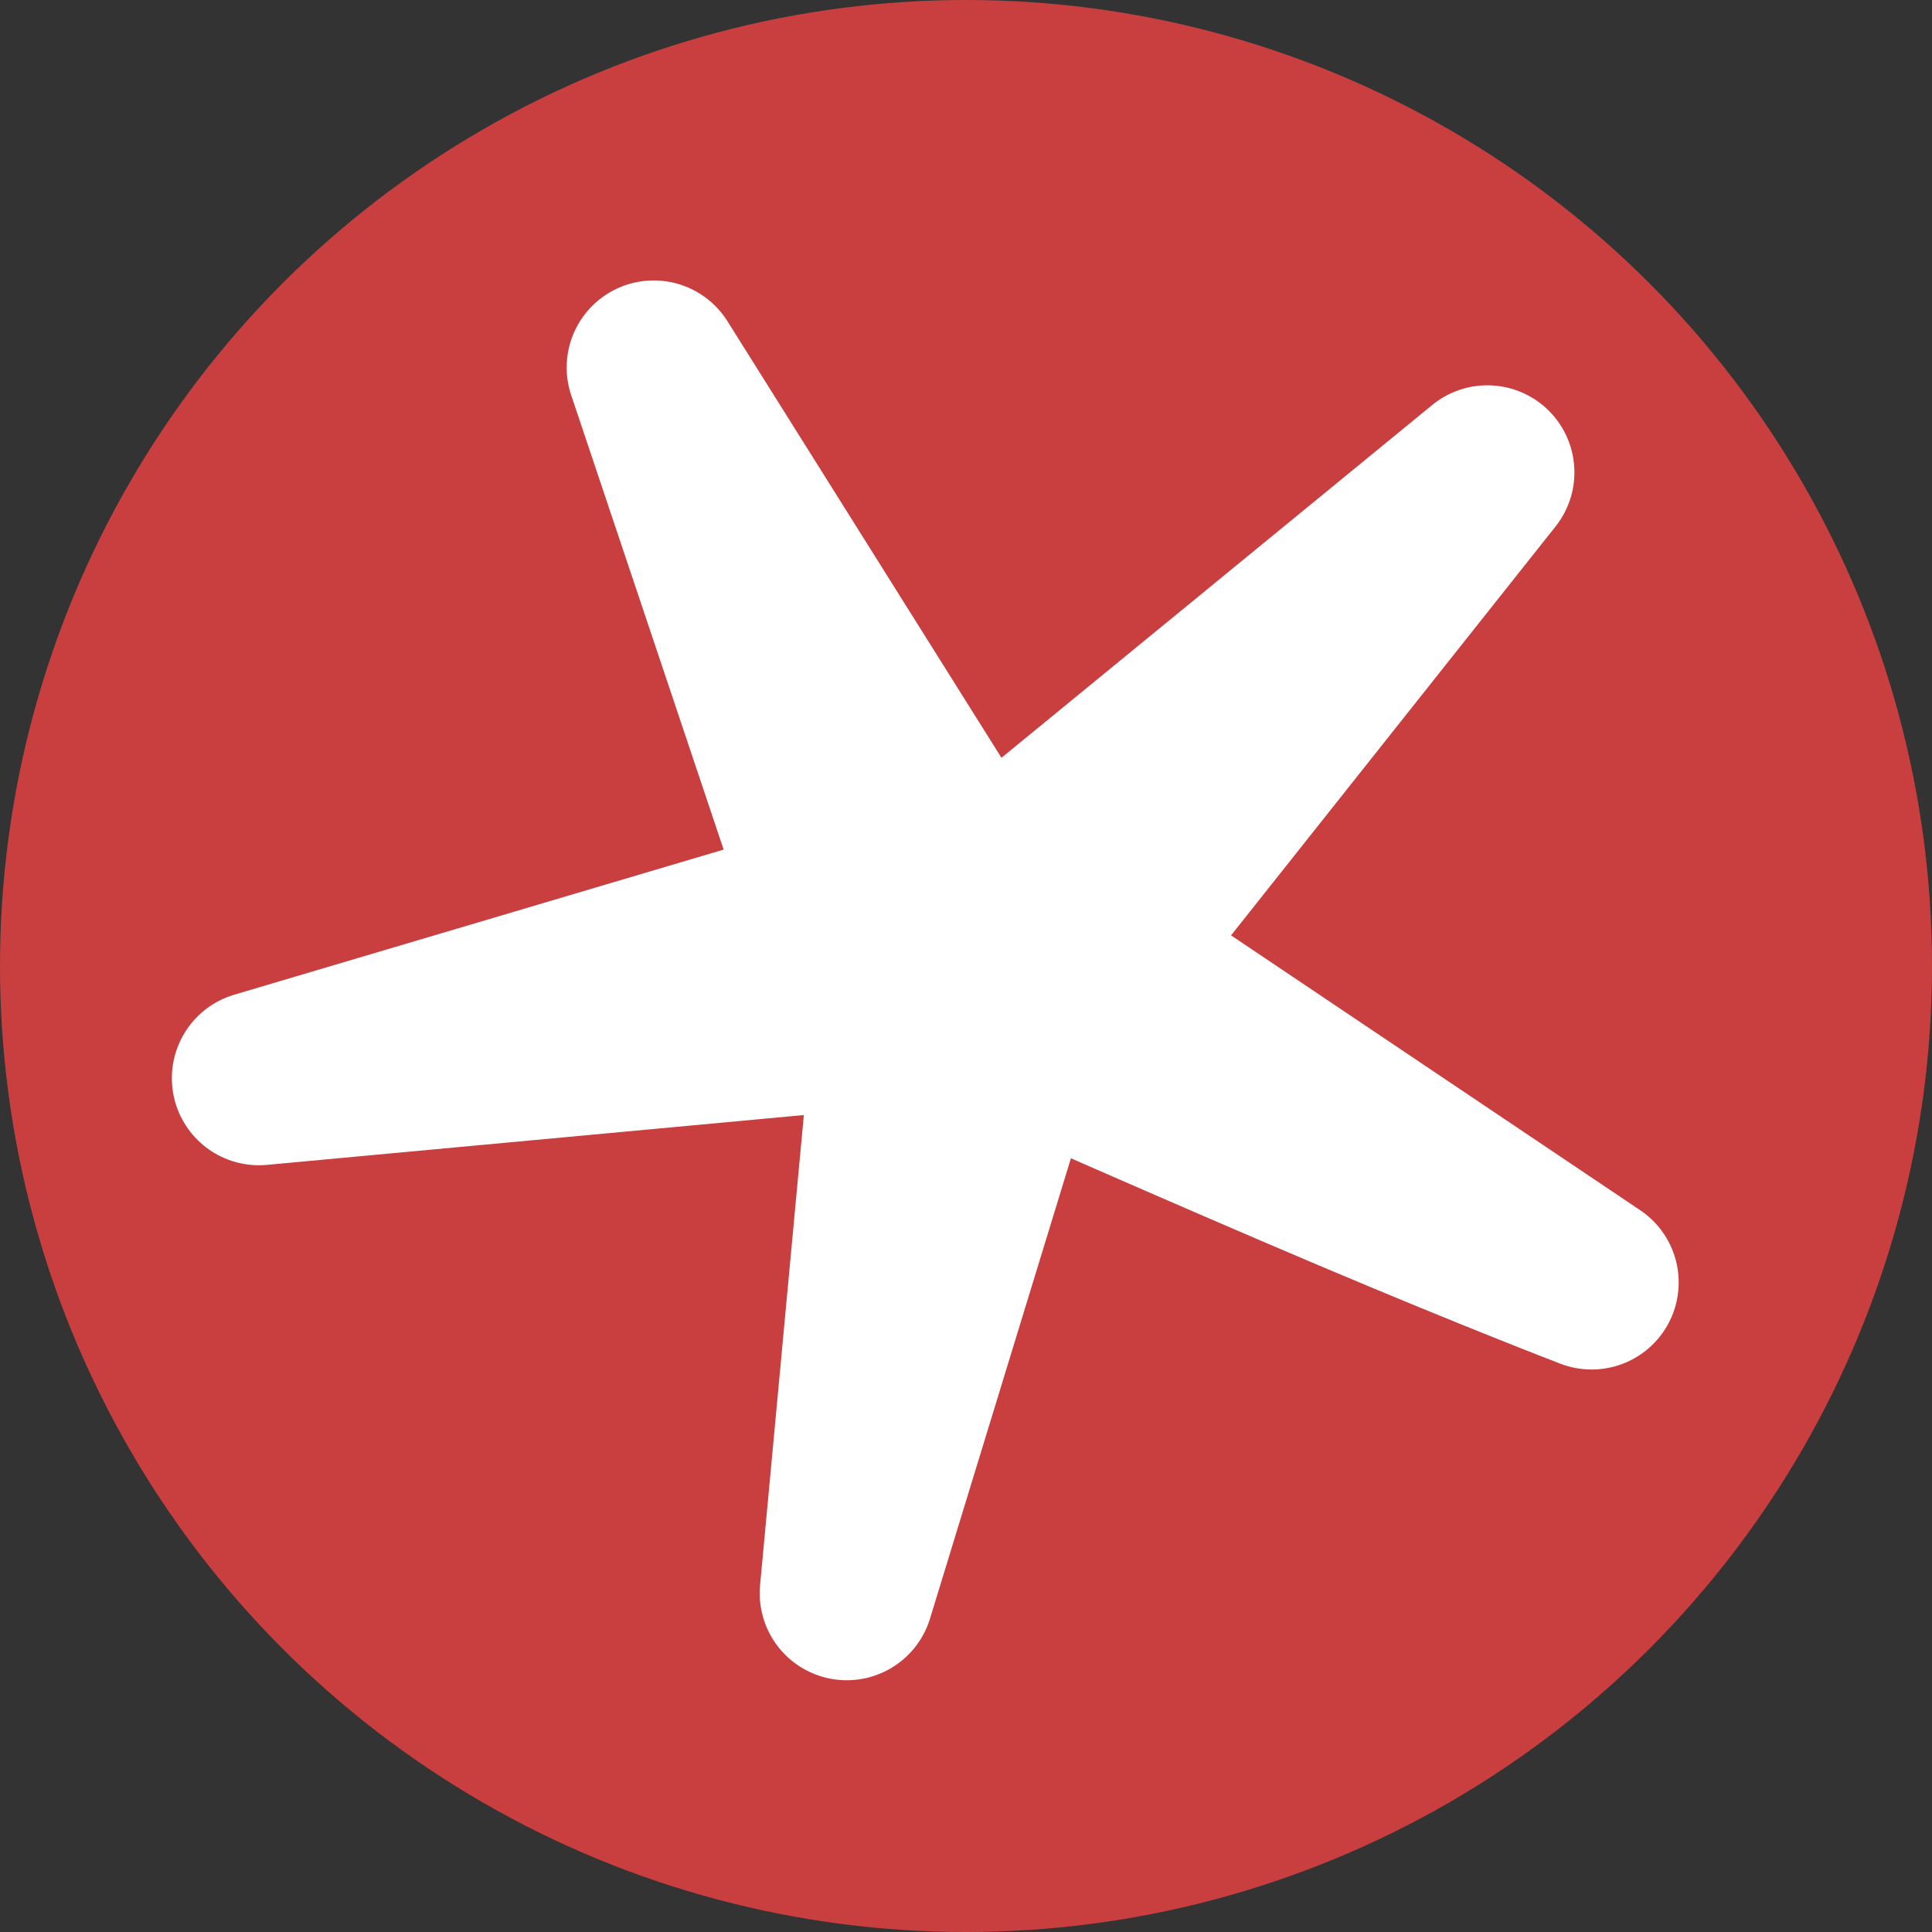 <svg id="nebula" xmlns="http://www.w3.org/2000/svg" width="33" height="33" viewBox="0 0 33 33">
  <rect x="0" y="0" width="33" height="33" fill="#333333" stroke="none"/>
  <circle id="Ellipse_4" data-name="Ellipse 4" cx="16.5" cy="16.5" r="16.5" fill="#c93f3f"/>
  <path id="nebula-svgrepo-com" d="M14.228,16.86l.807,9.82,1.206-9.82s3.512.865,6.111,1.461,4.286.921,4.286.921L17.47,15.184l5.008-9.255-7.294,8.491L8.148,6.642l4.65,8.541L3.62,19.766Z" transform="matrix(0.985, 0.174, -0.174, 0.985, 4.296, -1.683)" fill="none" stroke="#fff" stroke-linecap="round" stroke-linejoin="round" stroke-width="2.973"/>
</svg>
